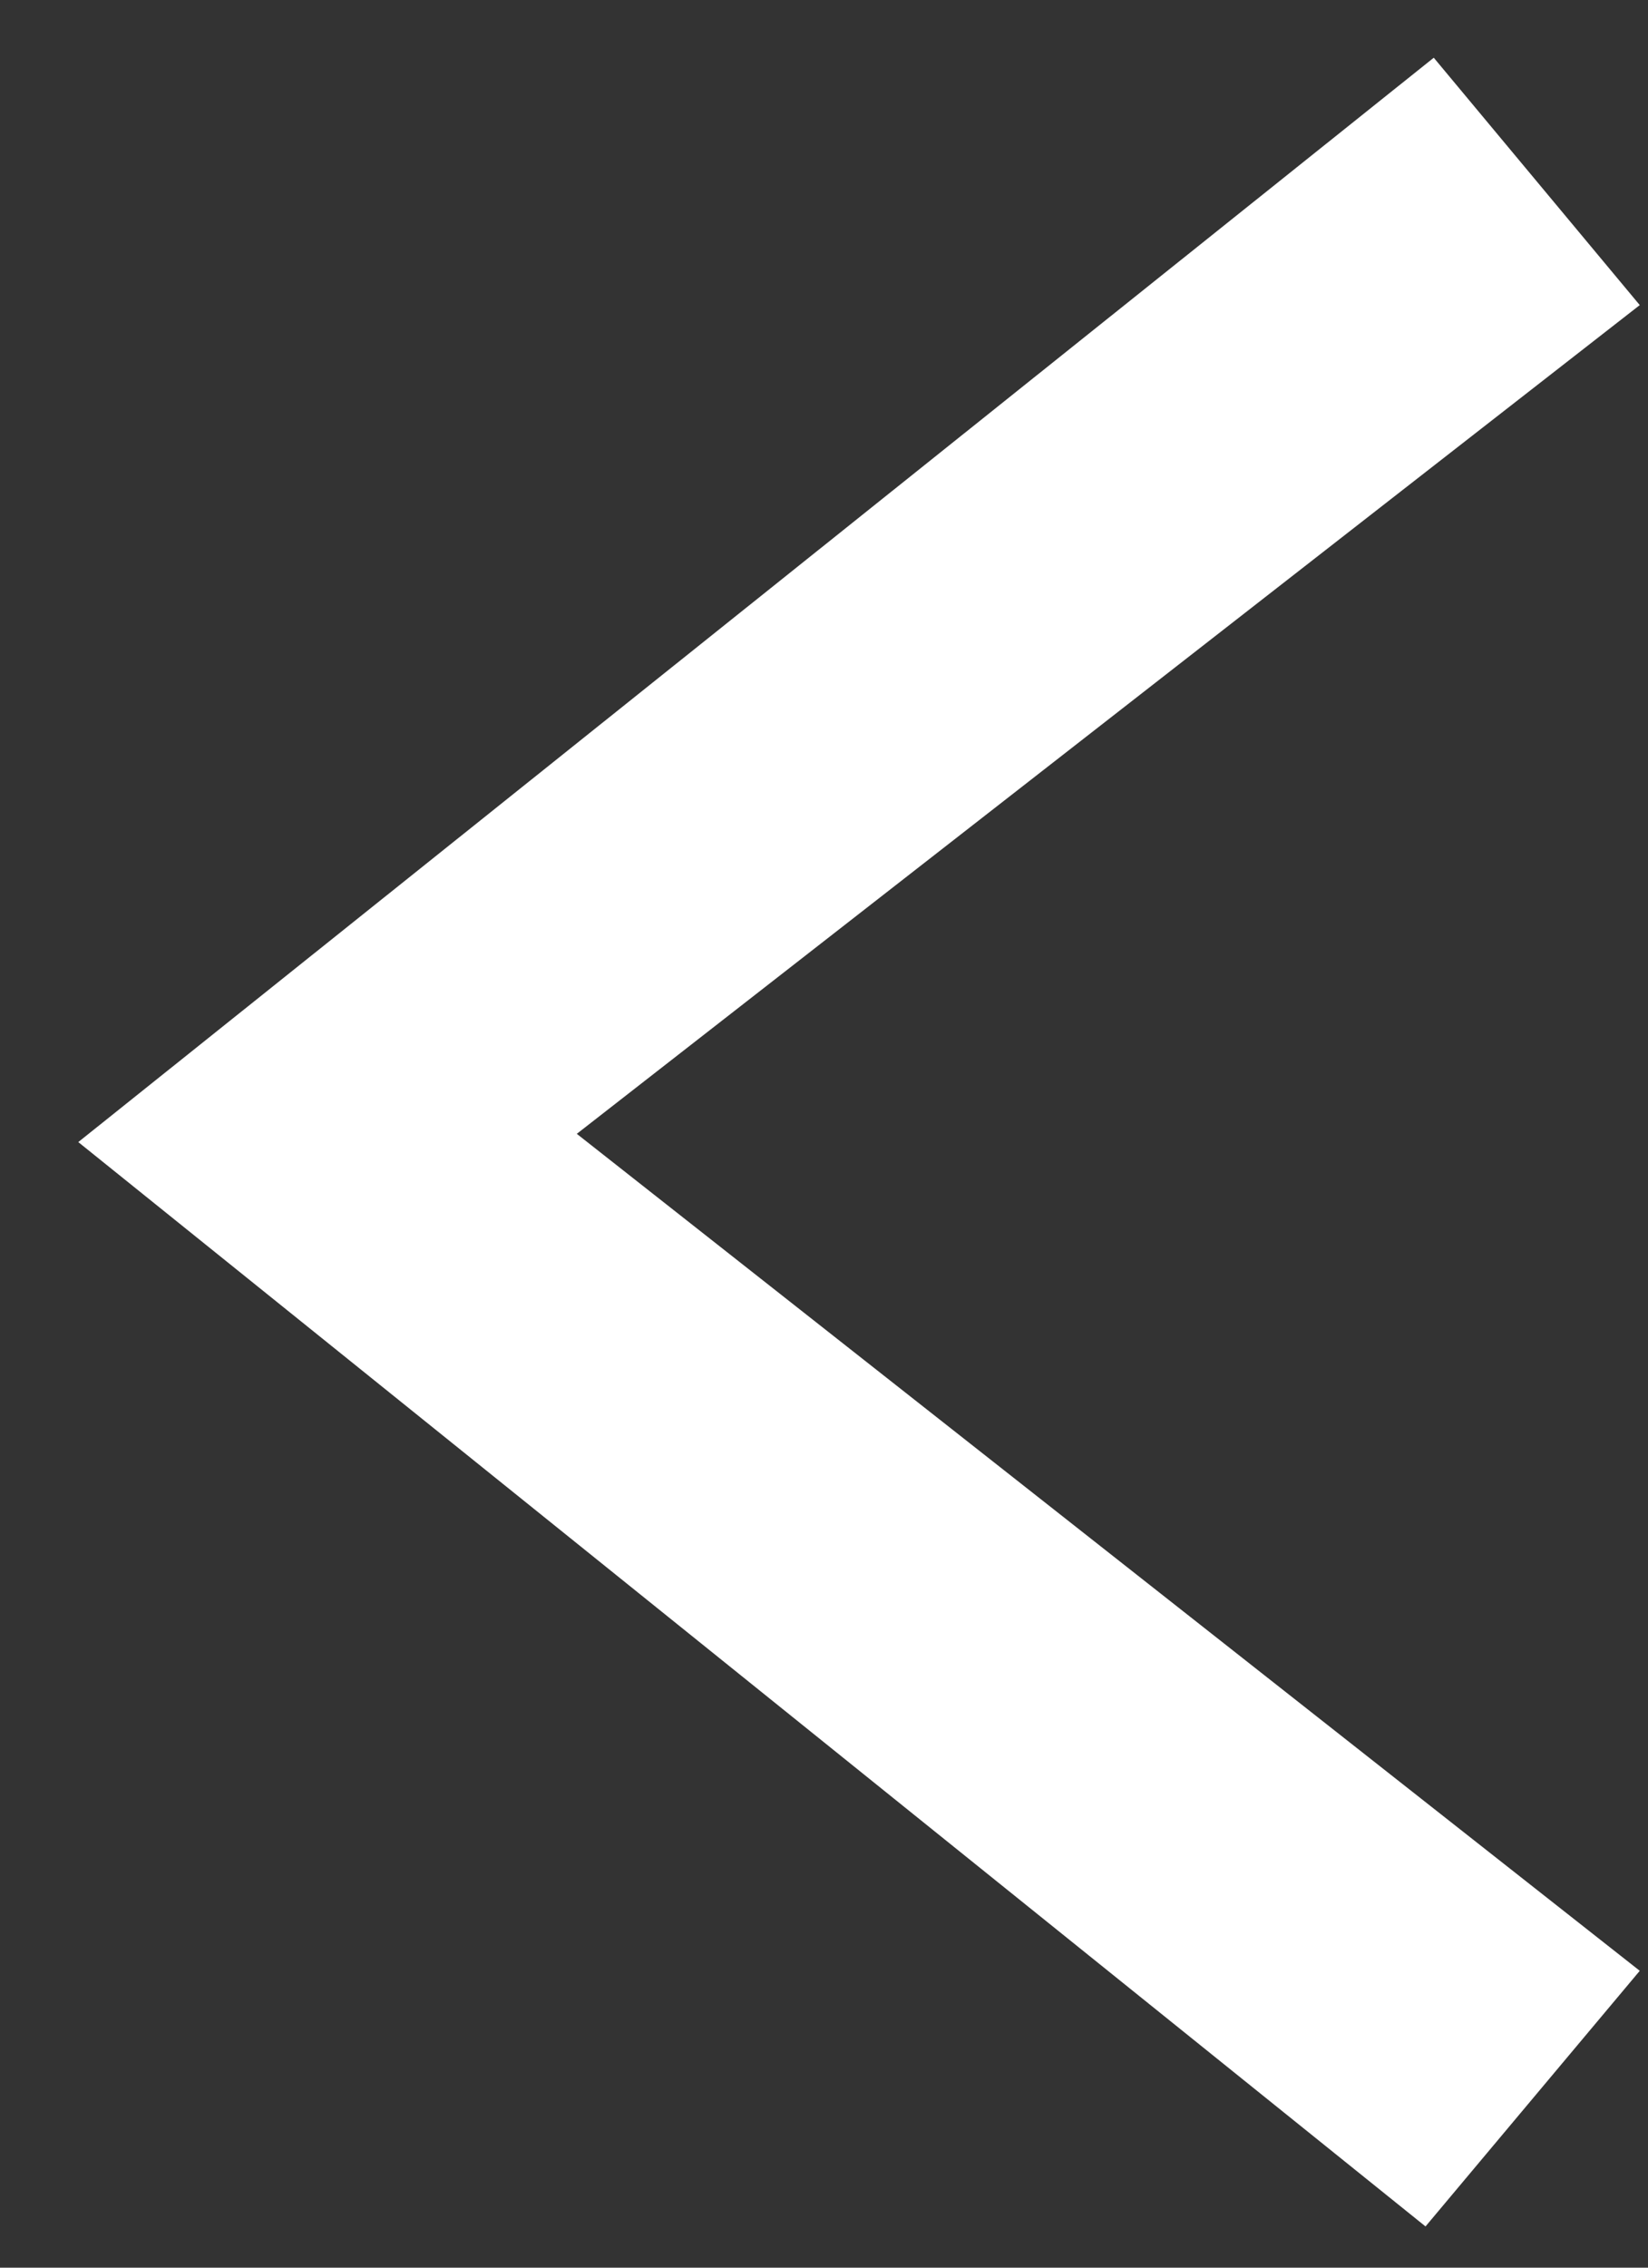 <svg width="16" height="22" viewBox="0 0 16 22" fill="none" xmlns="http://www.w3.org/2000/svg">
<rect x="0" y="0" width="16" height="22" fill="#333333" stroke="none"/>
<path d="M13.84 21.6L0.76 11.08L13.92 0.56L15.92 2.96L5.6 11L15.92 19.12L13.84 21.6Z" fill="white"/>
</svg>

